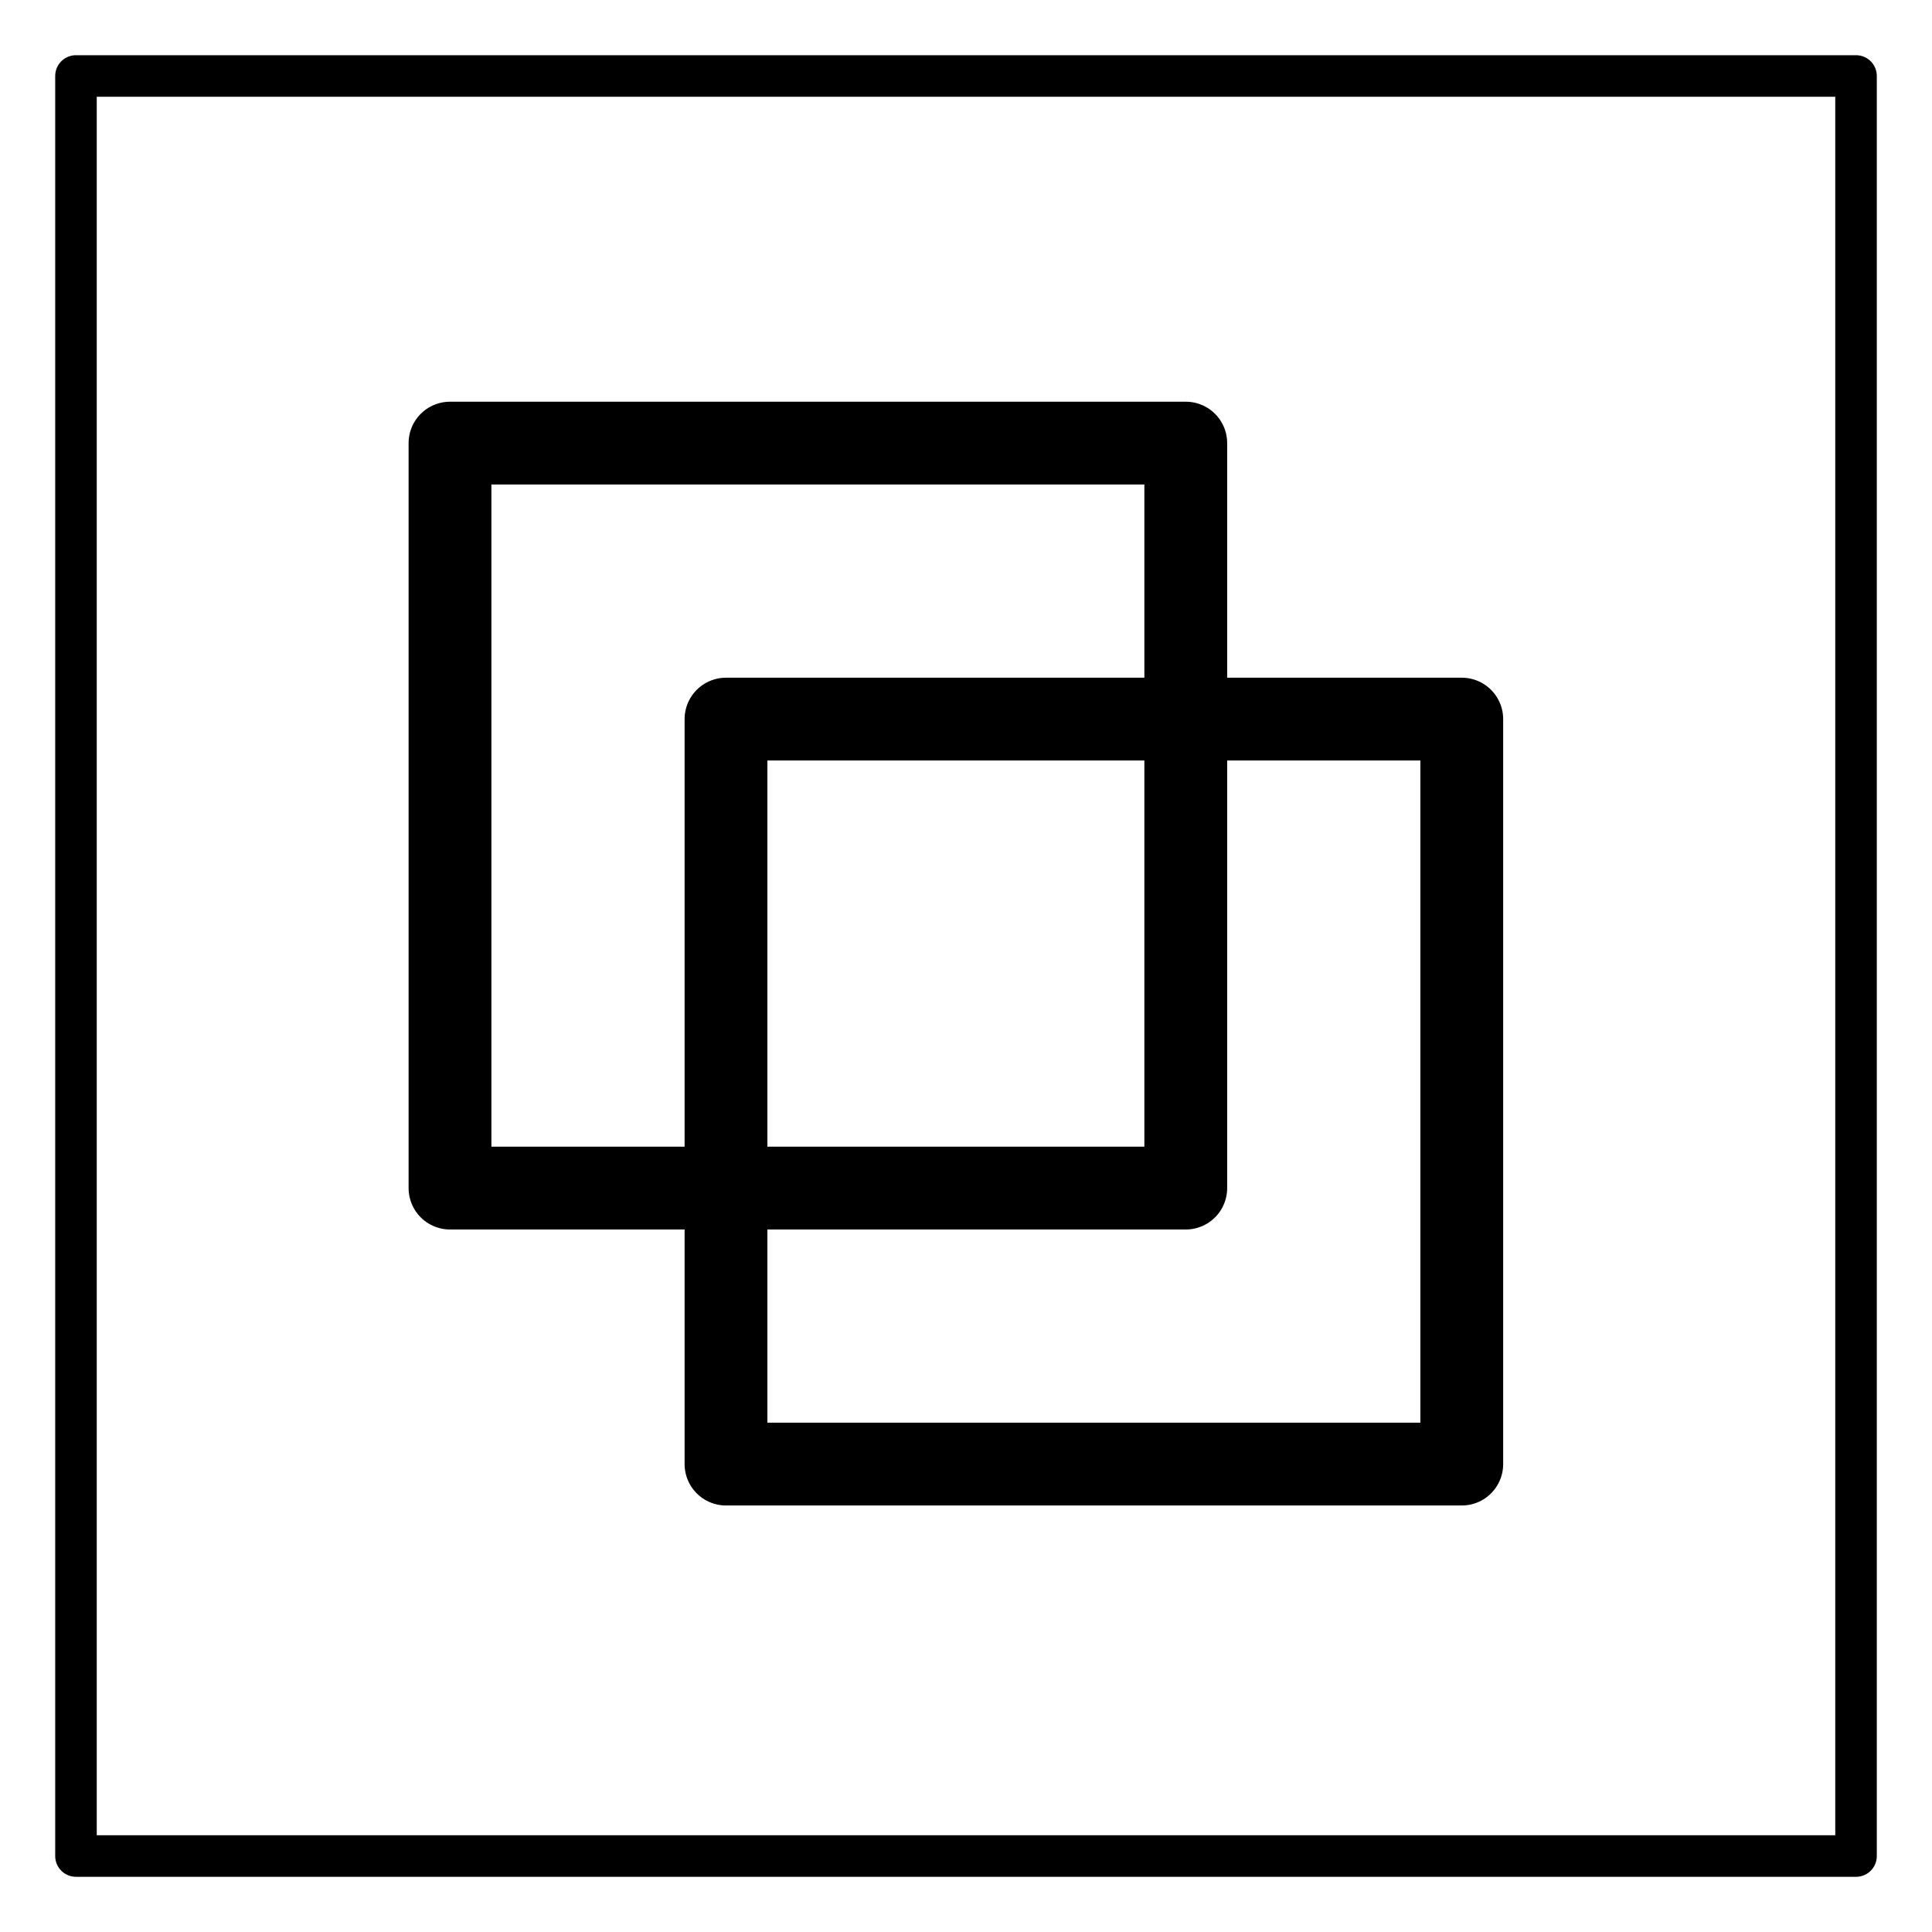 <?xml version="1.0" encoding="UTF-8" standalone="no"?>
<!-- Created with Inkscape (http://www.inkscape.org/) -->

<svg
   xmlns:dc="http://purl.org/dc/elements/1.1/"
   xmlns:cc="http://creativecommons.org/ns#"
   xmlns:rdf="http://www.w3.org/1999/02/22-rdf-syntax-ns#"
   xmlns:svg="http://www.w3.org/2000/svg"
   xmlns="http://www.w3.org/2000/svg"
   xmlns:sodipodi="http://sodipodi.sourceforge.net/DTD/sodipodi-0.dtd"
   xmlns:inkscape="http://www.inkscape.org/namespaces/inkscape"
   width="700"
   height="700"
   id="svg3782"
   version="1.1"
   inkscape:version="0.48.2 r9819"
   sodipodi:docname="duplicate.svg"
   inkscape:export-filename="/Users/avenix/Desktop/duplicate.png"
   inkscape:export-xdpi="4.090909"
   inkscape:export-ydpi="4.090909">
  <defs
     id="defs3784" />
  <sodipodi:namedview
     id="base"
     pagecolor="#ffffff"
     bordercolor="#666666"
     borderopacity="1.0"
     inkscape:pageopacity="0.0"
     inkscape:pageshadow="2"
     inkscape:zoom="0.49497475"
     inkscape:cx="-16.939187"
     inkscape:cy="358.37559"
     inkscape:document-units="px"
     inkscape:current-layer="layer1"
     showgrid="false"
     inkscape:window-width="1485"
     inkscape:window-height="906"
     inkscape:window-x="1334"
     inkscape:window-y="22"
     inkscape:window-maximized="0" />
  <g
     inkscape:label="Layer 1"
     inkscape:groupmode="layer"
     id="layer1"
     transform="translate(0,-352.362)">
    <rect
       style="fill:none;stroke:#000000;stroke-width:30;stroke-linecap:round;stroke-linejoin:round;stroke-miterlimit:4;stroke-opacity:1;stroke-dasharray:none"
       id="rect3790"
       width="266.583"
       height="269.922"
       x="163.043"
       y="512.908" />
    <rect
       y="379.888"
       x="27.526"
       height="644.949"
       width="644.949"
       id="rect3754"
       style="fill:none;stroke:#000000;stroke-width:15.051;stroke-linecap:round;stroke-linejoin:round;stroke-miterlimit:4;stroke-opacity:1;stroke-dasharray:none" />
    <rect
       y="612.908"
       x="263.044"
       height="269.922"
       width="266.583"
       id="rect3756"
       style="fill:none;stroke:#000000;stroke-width:30;stroke-linecap:round;stroke-linejoin:round;stroke-miterlimit:4;stroke-opacity:1;stroke-dasharray:none" />
  </g>
</svg>
